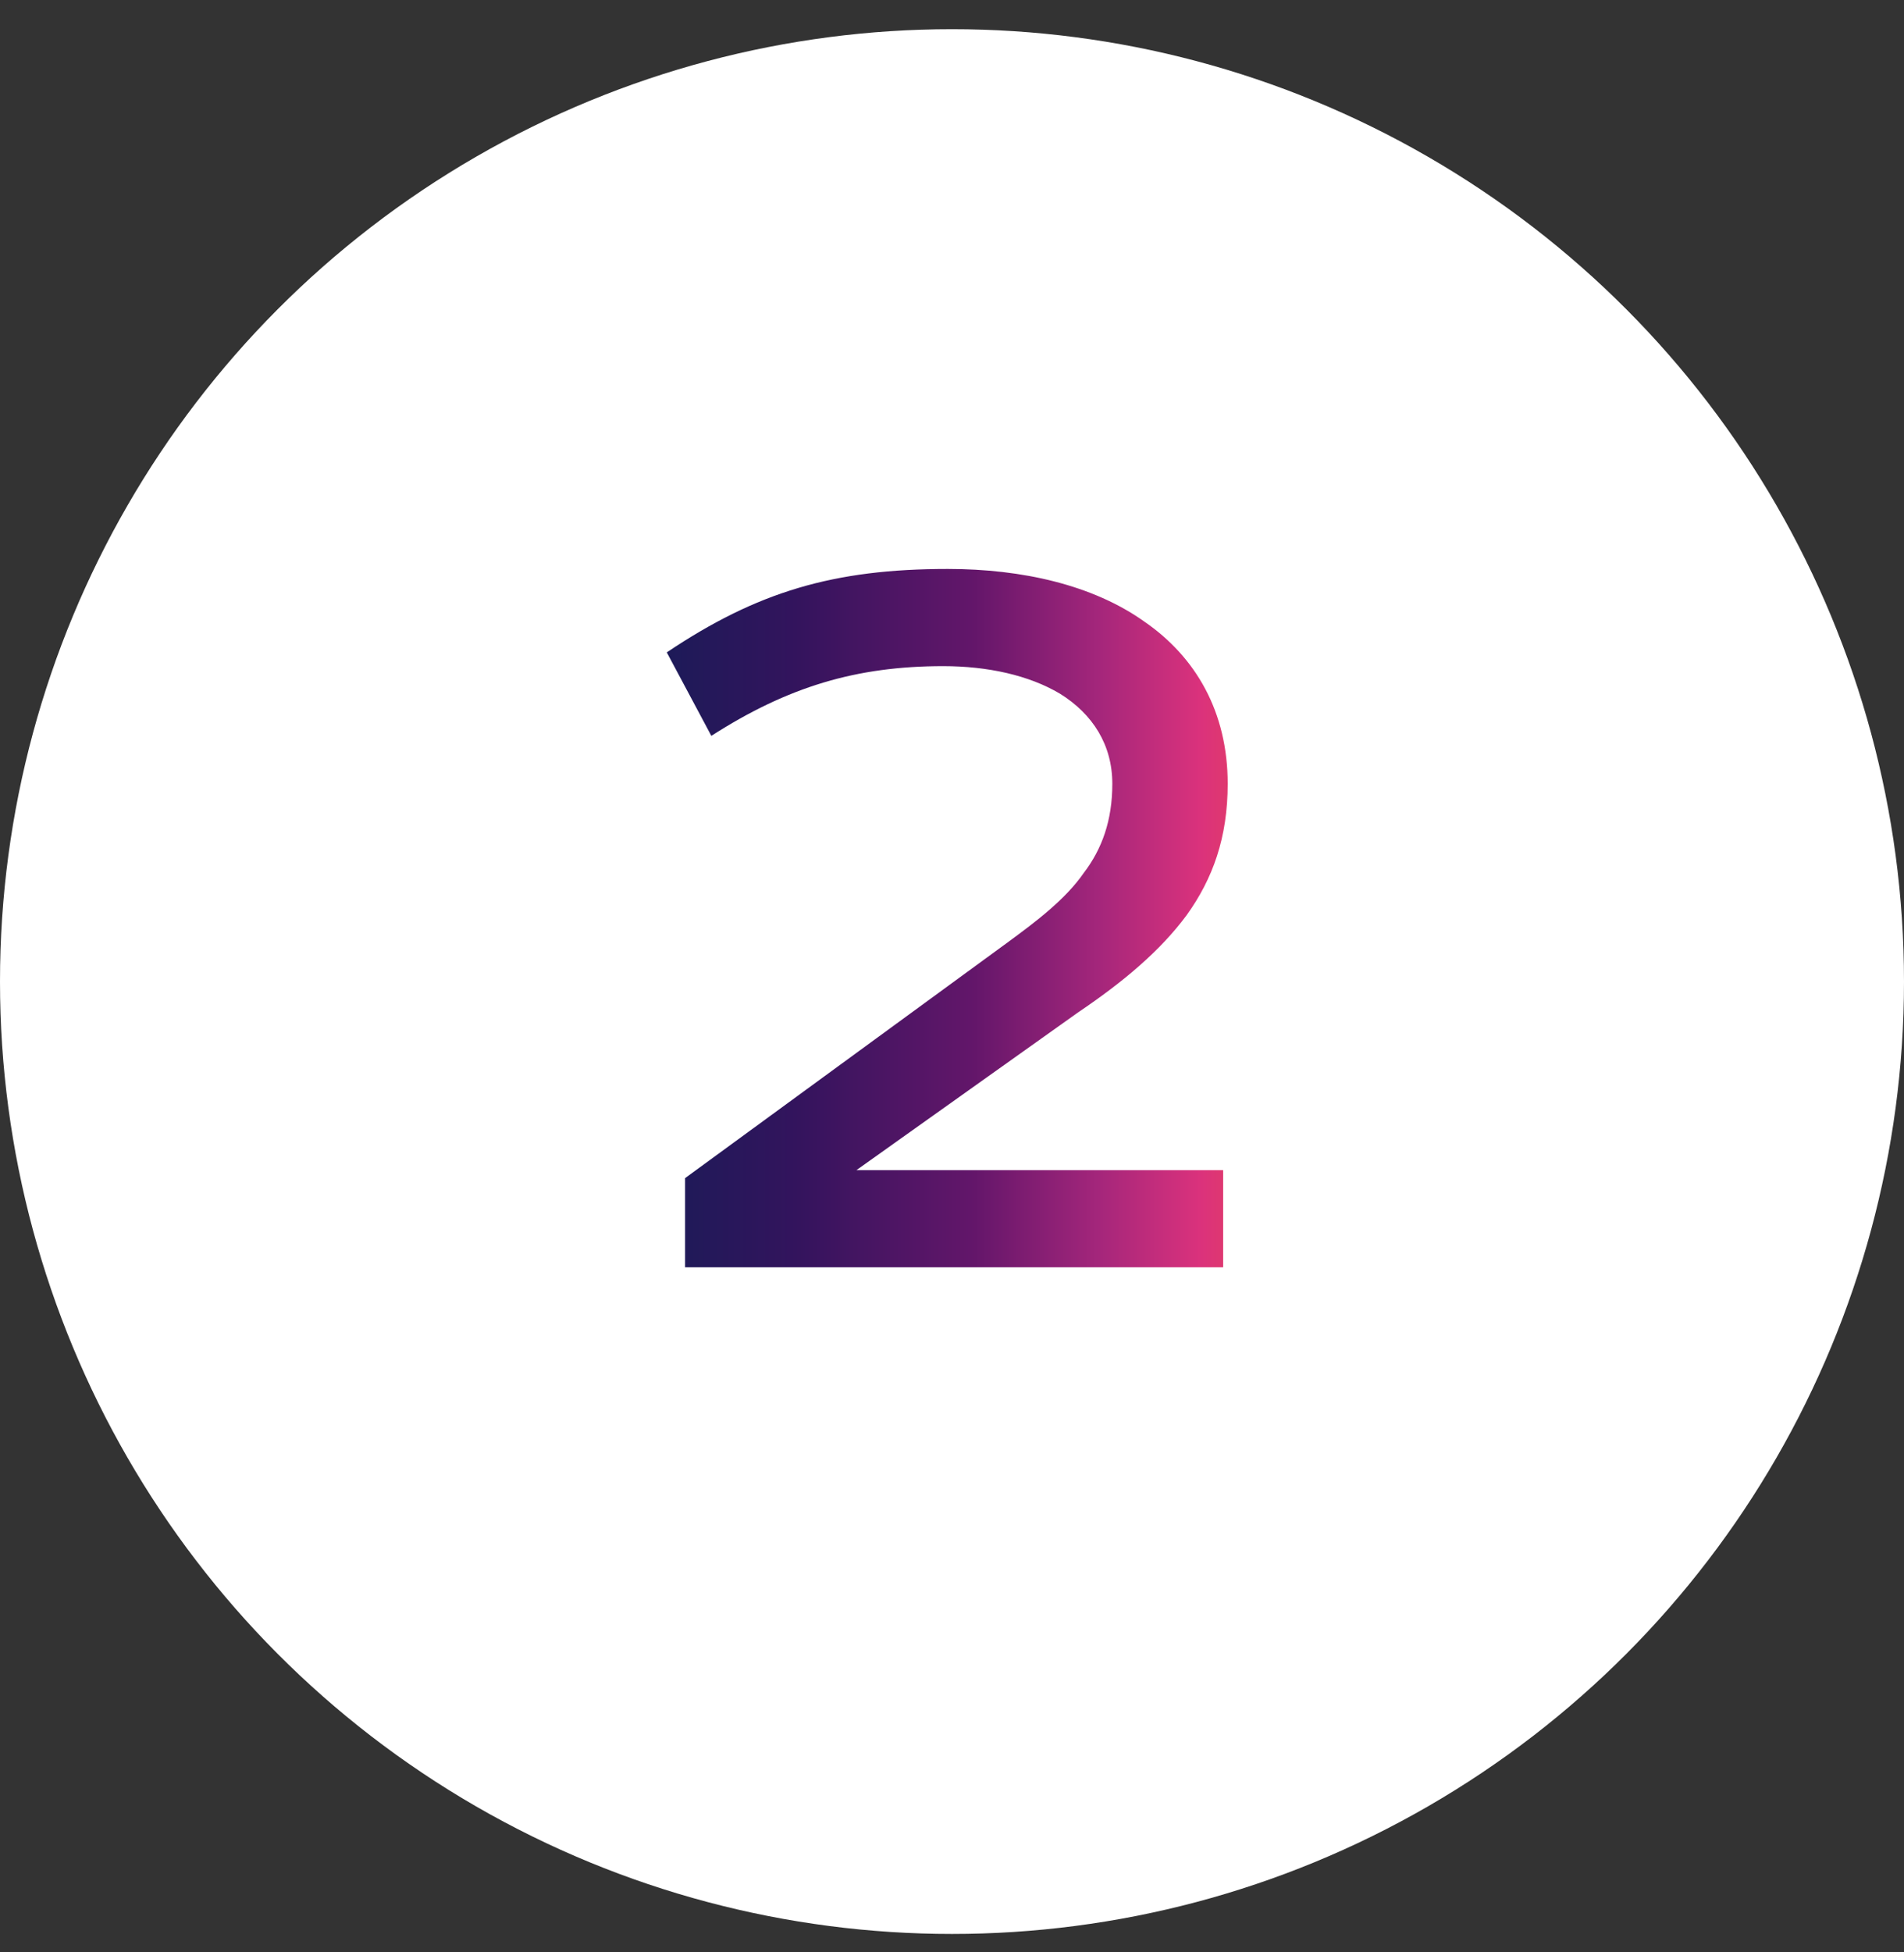 <svg width="40" height="41" viewBox="0 0 40 41" fill="none" xmlns="http://www.w3.org/2000/svg">
<rect x="0" y="0" width="40" height="41" fill="#333333" stroke="none"/>
<circle cx="20" cy="20.613" r="20" fill="white"/>
<path d="M14.392 26.613V24.741L21.16 19.797C21.784 19.34 22.384 18.884 22.768 18.332C23.152 17.828 23.368 17.229 23.368 16.46C23.368 15.645 22.96 14.996 22.264 14.565C21.616 14.181 20.752 13.989 19.816 13.989C17.992 13.989 16.552 14.421 14.944 15.453L14.008 13.7C15.904 12.428 17.512 11.948 19.912 11.948C21.472 11.948 22.96 12.284 24.04 13.053C25.12 13.796 25.792 14.948 25.792 16.46C25.792 17.588 25.48 18.453 24.928 19.221C24.376 19.965 23.608 20.613 22.648 21.261L17.992 24.573H25.696V26.613H14.392Z" fill="url(#paint0_linear_6084_15753)"/>
<defs>
<linearGradient id="paint0_linear_6084_15753" x1="12.768" y1="19.613" x2="27.454" y2="19.613" gradientUnits="userSpaceOnUse">
<stop stop-color="#131D56"/>
<stop offset="0.269" stop-color="#33145D"/>
<stop offset="0.523" stop-color="#63166A"/>
<stop offset="0.702" stop-color="#A4267B"/>
<stop offset="0.849" stop-color="#DB327C"/>
<stop offset="1" stop-color="#EB4B46"/>
</linearGradient>
</defs>
</svg>
